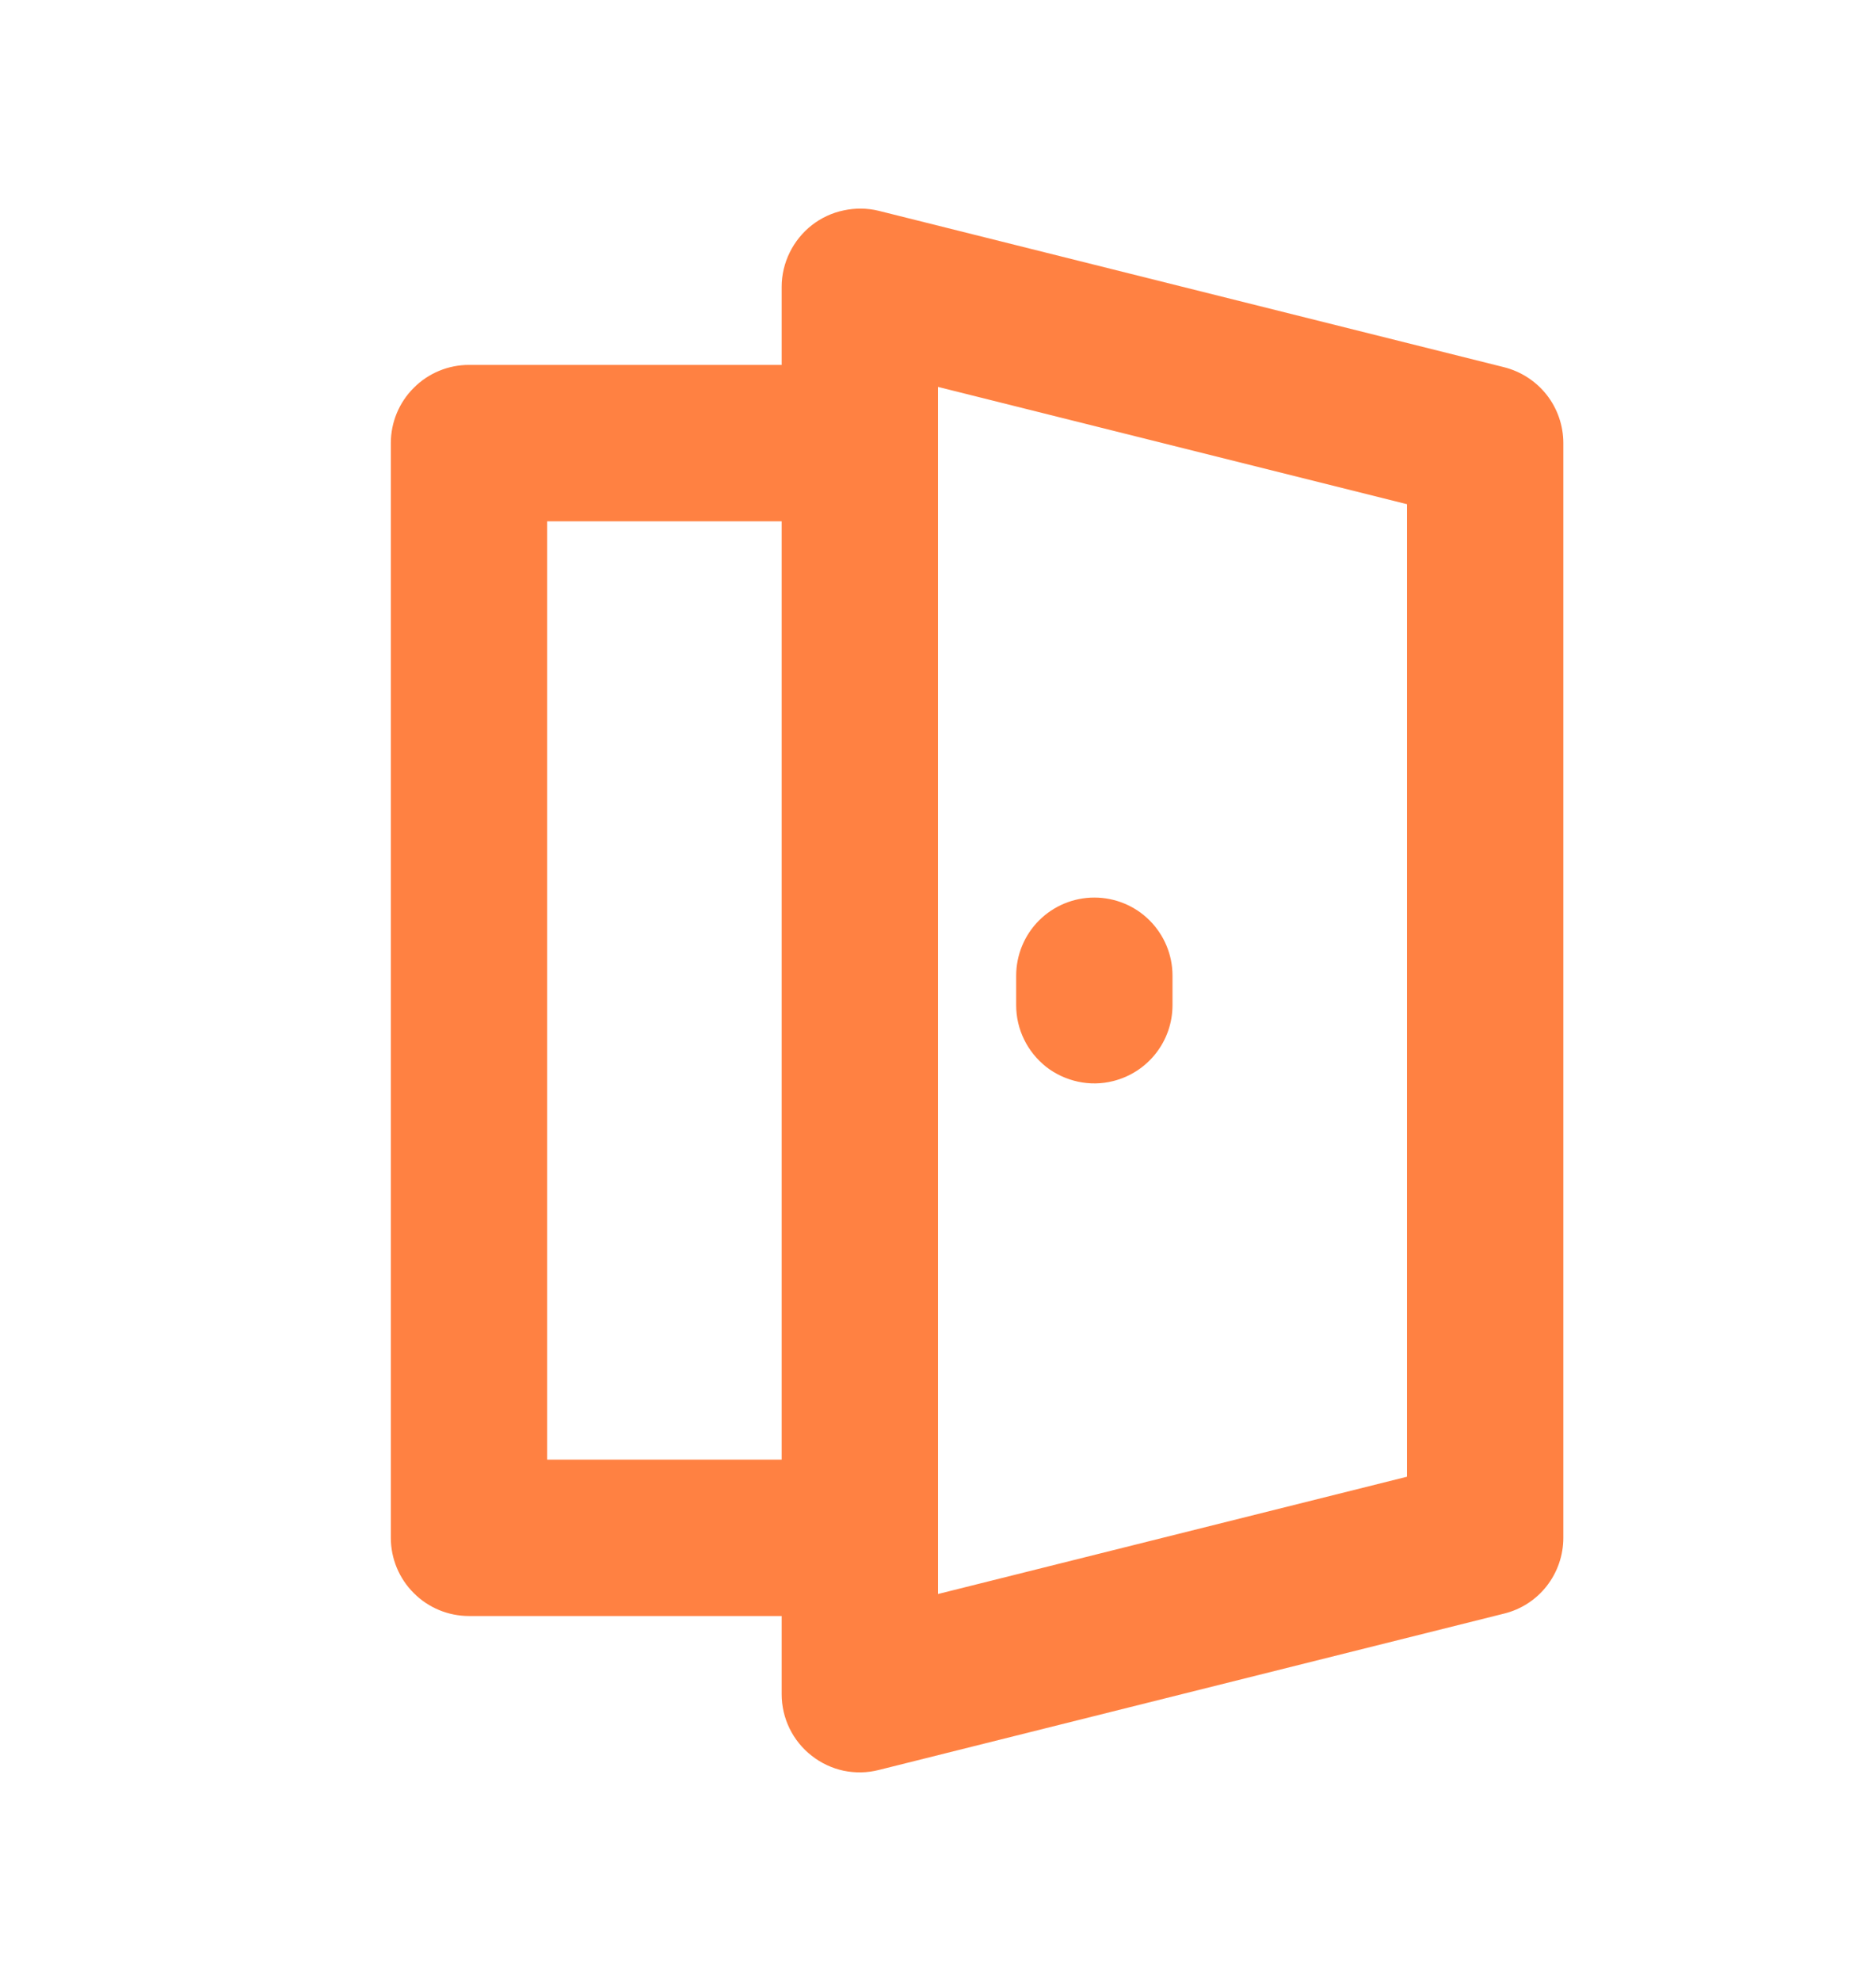 <svg width="18" height="19" viewBox="0 0 18 19" fill="none" xmlns="http://www.w3.org/2000/svg">
<path d="M7.789 16.841C7.878 16.911 7.983 16.96 8.094 16.984C8.206 17.007 8.321 17.005 8.431 16.977L14.431 15.477C14.594 15.437 14.738 15.344 14.841 15.212C14.944 15.08 15 14.917 15 14.75V4.25C15 4.083 14.944 3.92 14.841 3.788C14.738 3.657 14.594 3.563 14.431 3.522L8.431 2.022C8.321 1.995 8.206 1.994 8.095 2.018C7.983 2.041 7.879 2.09 7.789 2.16C7.7 2.23 7.627 2.32 7.577 2.422C7.527 2.524 7.5 2.636 7.5 2.75V3.5H4.5C4.301 3.5 4.11 3.579 3.97 3.72C3.829 3.86 3.75 4.051 3.75 4.25V14.75C3.75 14.949 3.829 15.14 3.97 15.28C4.11 15.421 4.301 15.5 4.5 15.5H7.5V16.25C7.5 16.481 7.606 16.699 7.789 16.841ZM9 3.711L13.5 4.836V14.164L9 15.289V3.711ZM5.25 14V5H7.5V14H5.25Z" fill="#FF8142"/>
<path d="M10.681 10.369C11.016 10.285 11.25 9.985 11.25 9.641V9.358C11.25 9.159 11.171 8.969 11.03 8.828C10.889 8.687 10.698 8.609 10.5 8.609C10.301 8.609 10.11 8.688 9.969 8.829C9.829 8.969 9.75 9.16 9.75 9.359V9.642C9.75 9.756 9.776 9.868 9.826 9.97C9.876 10.073 9.949 10.162 10.038 10.233C10.128 10.303 10.233 10.351 10.344 10.375C10.456 10.399 10.571 10.397 10.681 10.369Z" fill="#FF8142"/>
</svg>
